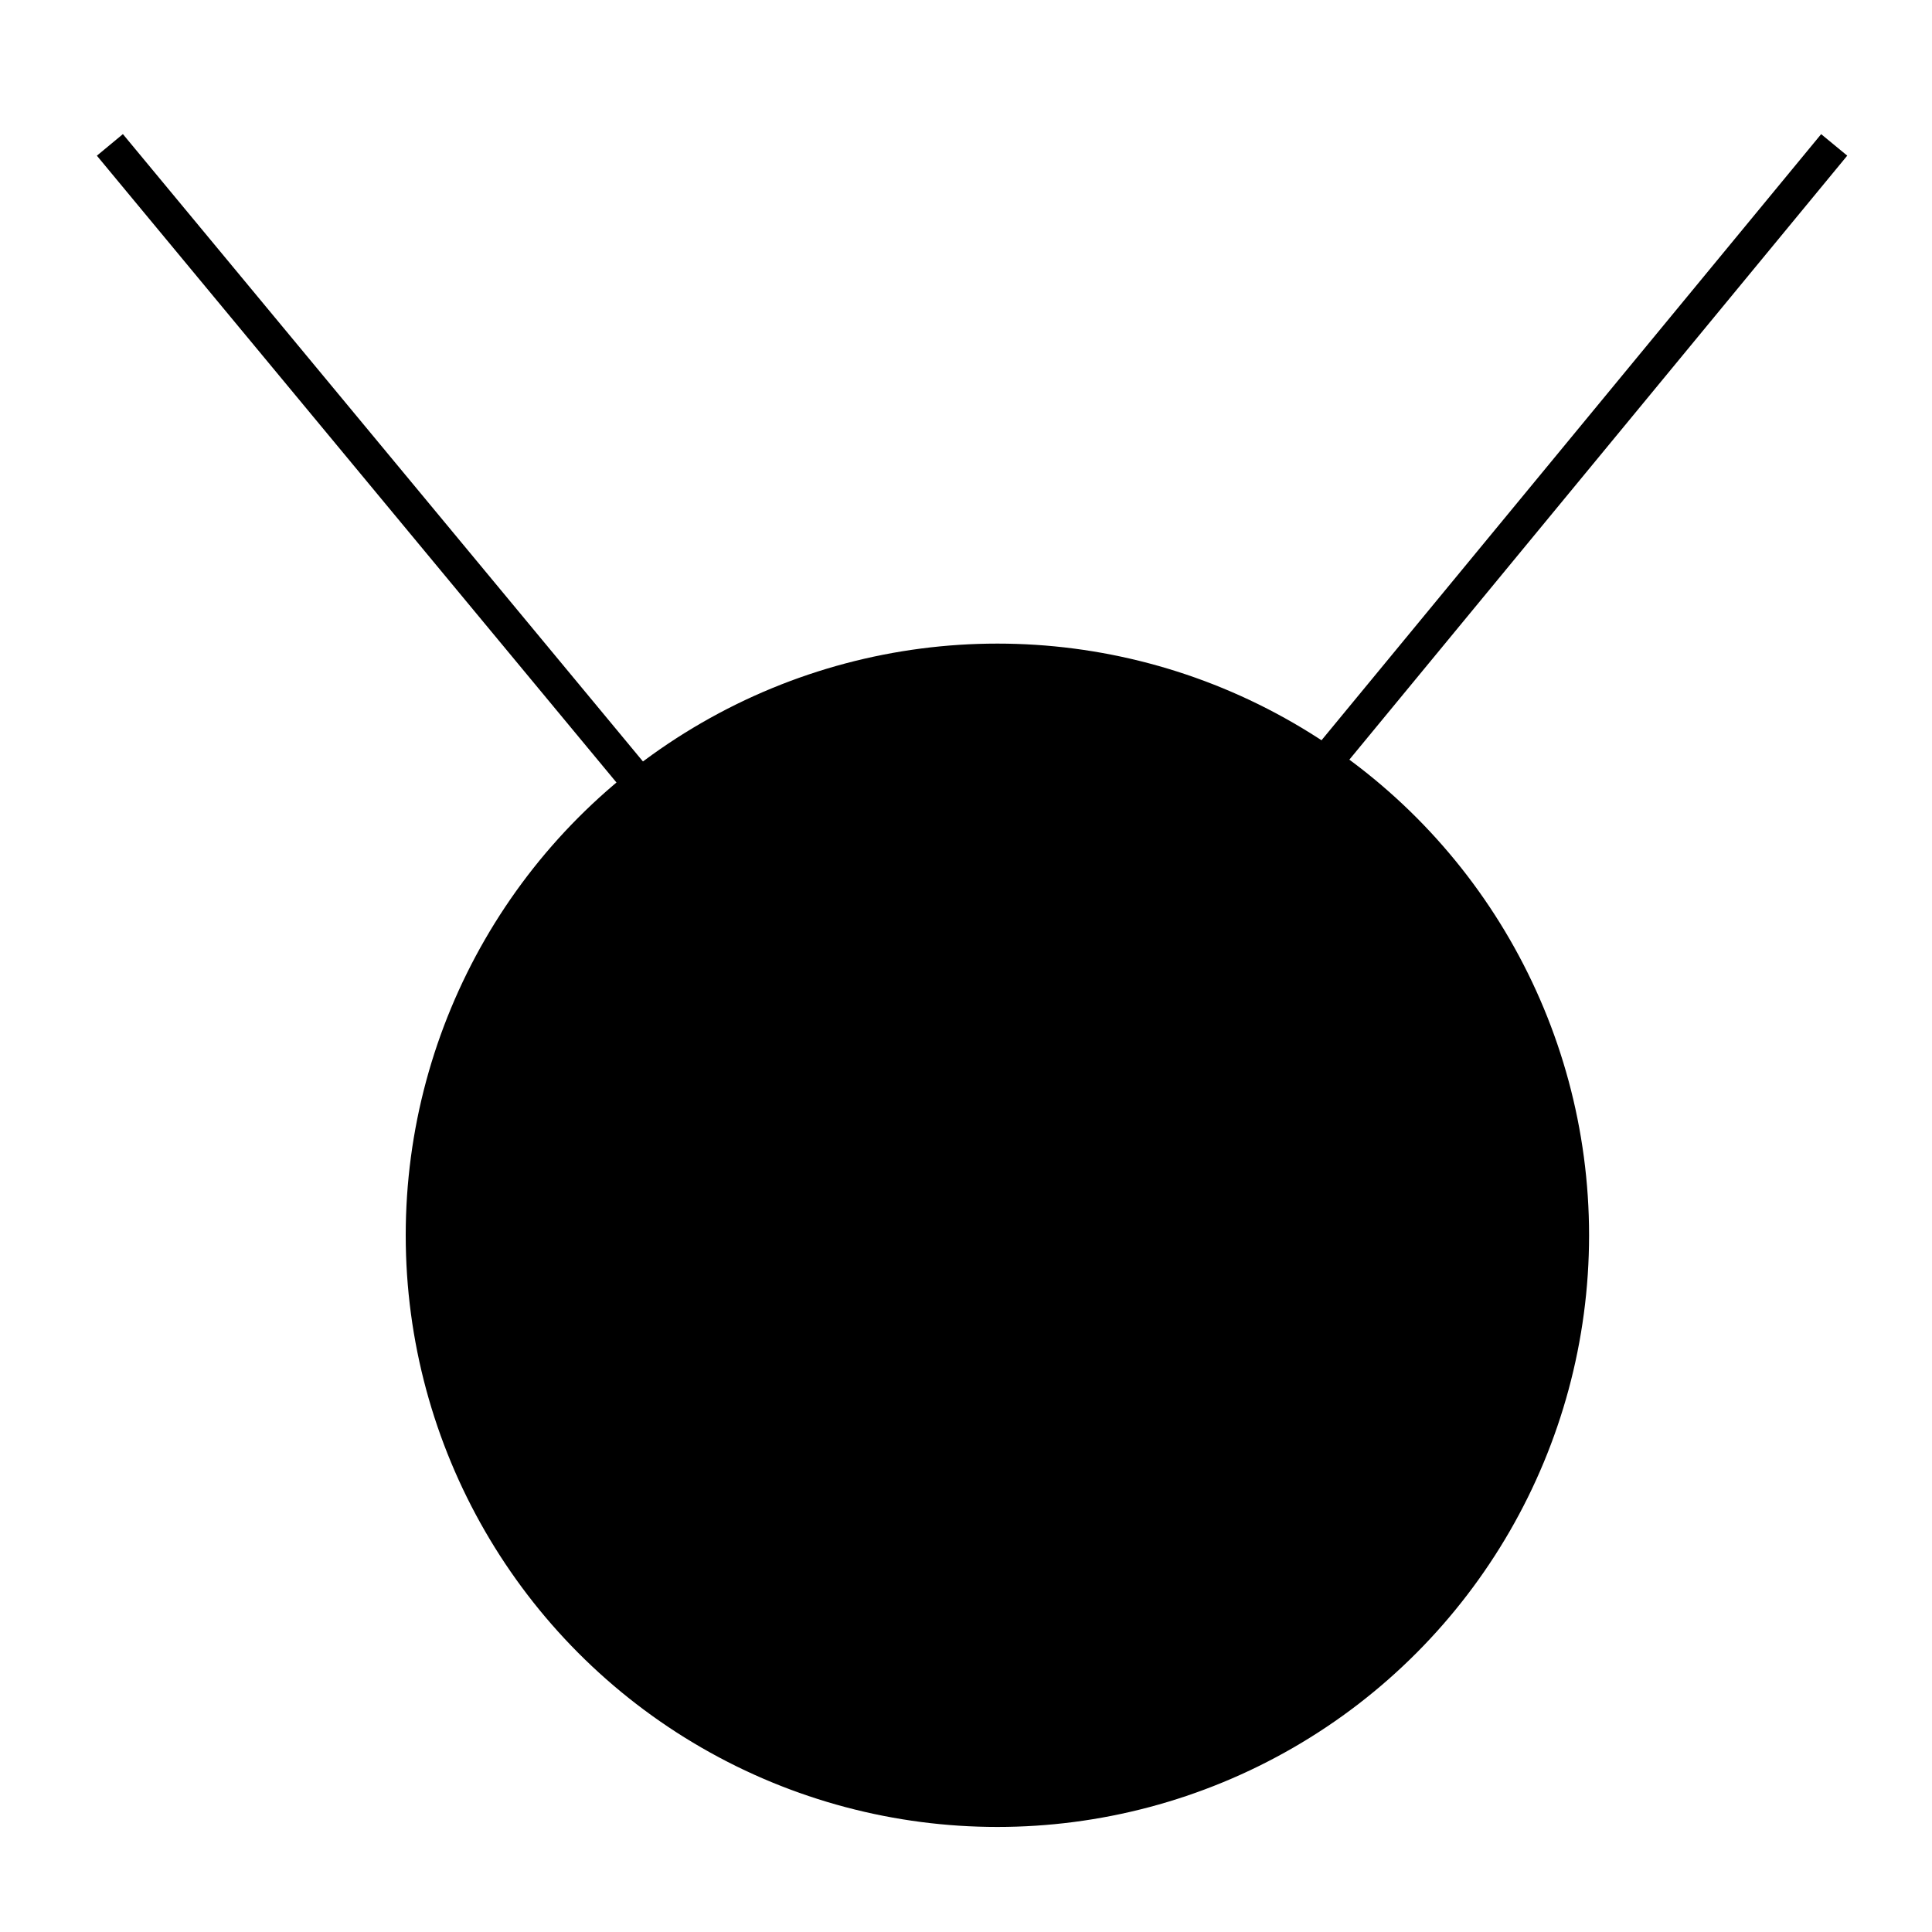 <?xml version="1.0"?>
<!DOCTYPE svg PUBLIC "-//W3C//DTD SVG 1.1//EN" "http://www.w3.org/Graphics/SVG/1.1/DTD/svg11.dtd" >
<!-- SVG content generated using Symbology Configuration Management System (SCMS) -->
<!-- Systematic Software Engineering Ltd. - www.systematic.co.uk - do not remove  -->
<svg id="G*MPOMP---****X" width="400px" height="400px" viewBox="0 0 400 400">
<g >
<svg viewBox="0 0 400 400" id="_0.G-MPOMP-------X" width="400px" height="400px"><g transform="translate(-490 -530) scale(3.5 3.5)"><circle cx="218" cy="204.5" r="34" transform="matrix(1 0 0 1 -19 20)" style="fill:rgb(0,0,0);stroke:rgb(0,0,0);stroke-width:2"></circle>
<line x1="178" y1="198" x2="146.5" y2="160" style="fill:rgb(0,0,0);stroke:rgb(0,0,0);stroke-width:2"></line>
<line x1="260" y1="272" x2="229.5" y2="235" transform="matrix(-1 0 0 1 490 -82) translate(12 7)" style="fill:rgb(0,0,0);stroke:rgb(0,0,0);stroke-width:2"></line>
</g>
</svg>

</g>
</svg>